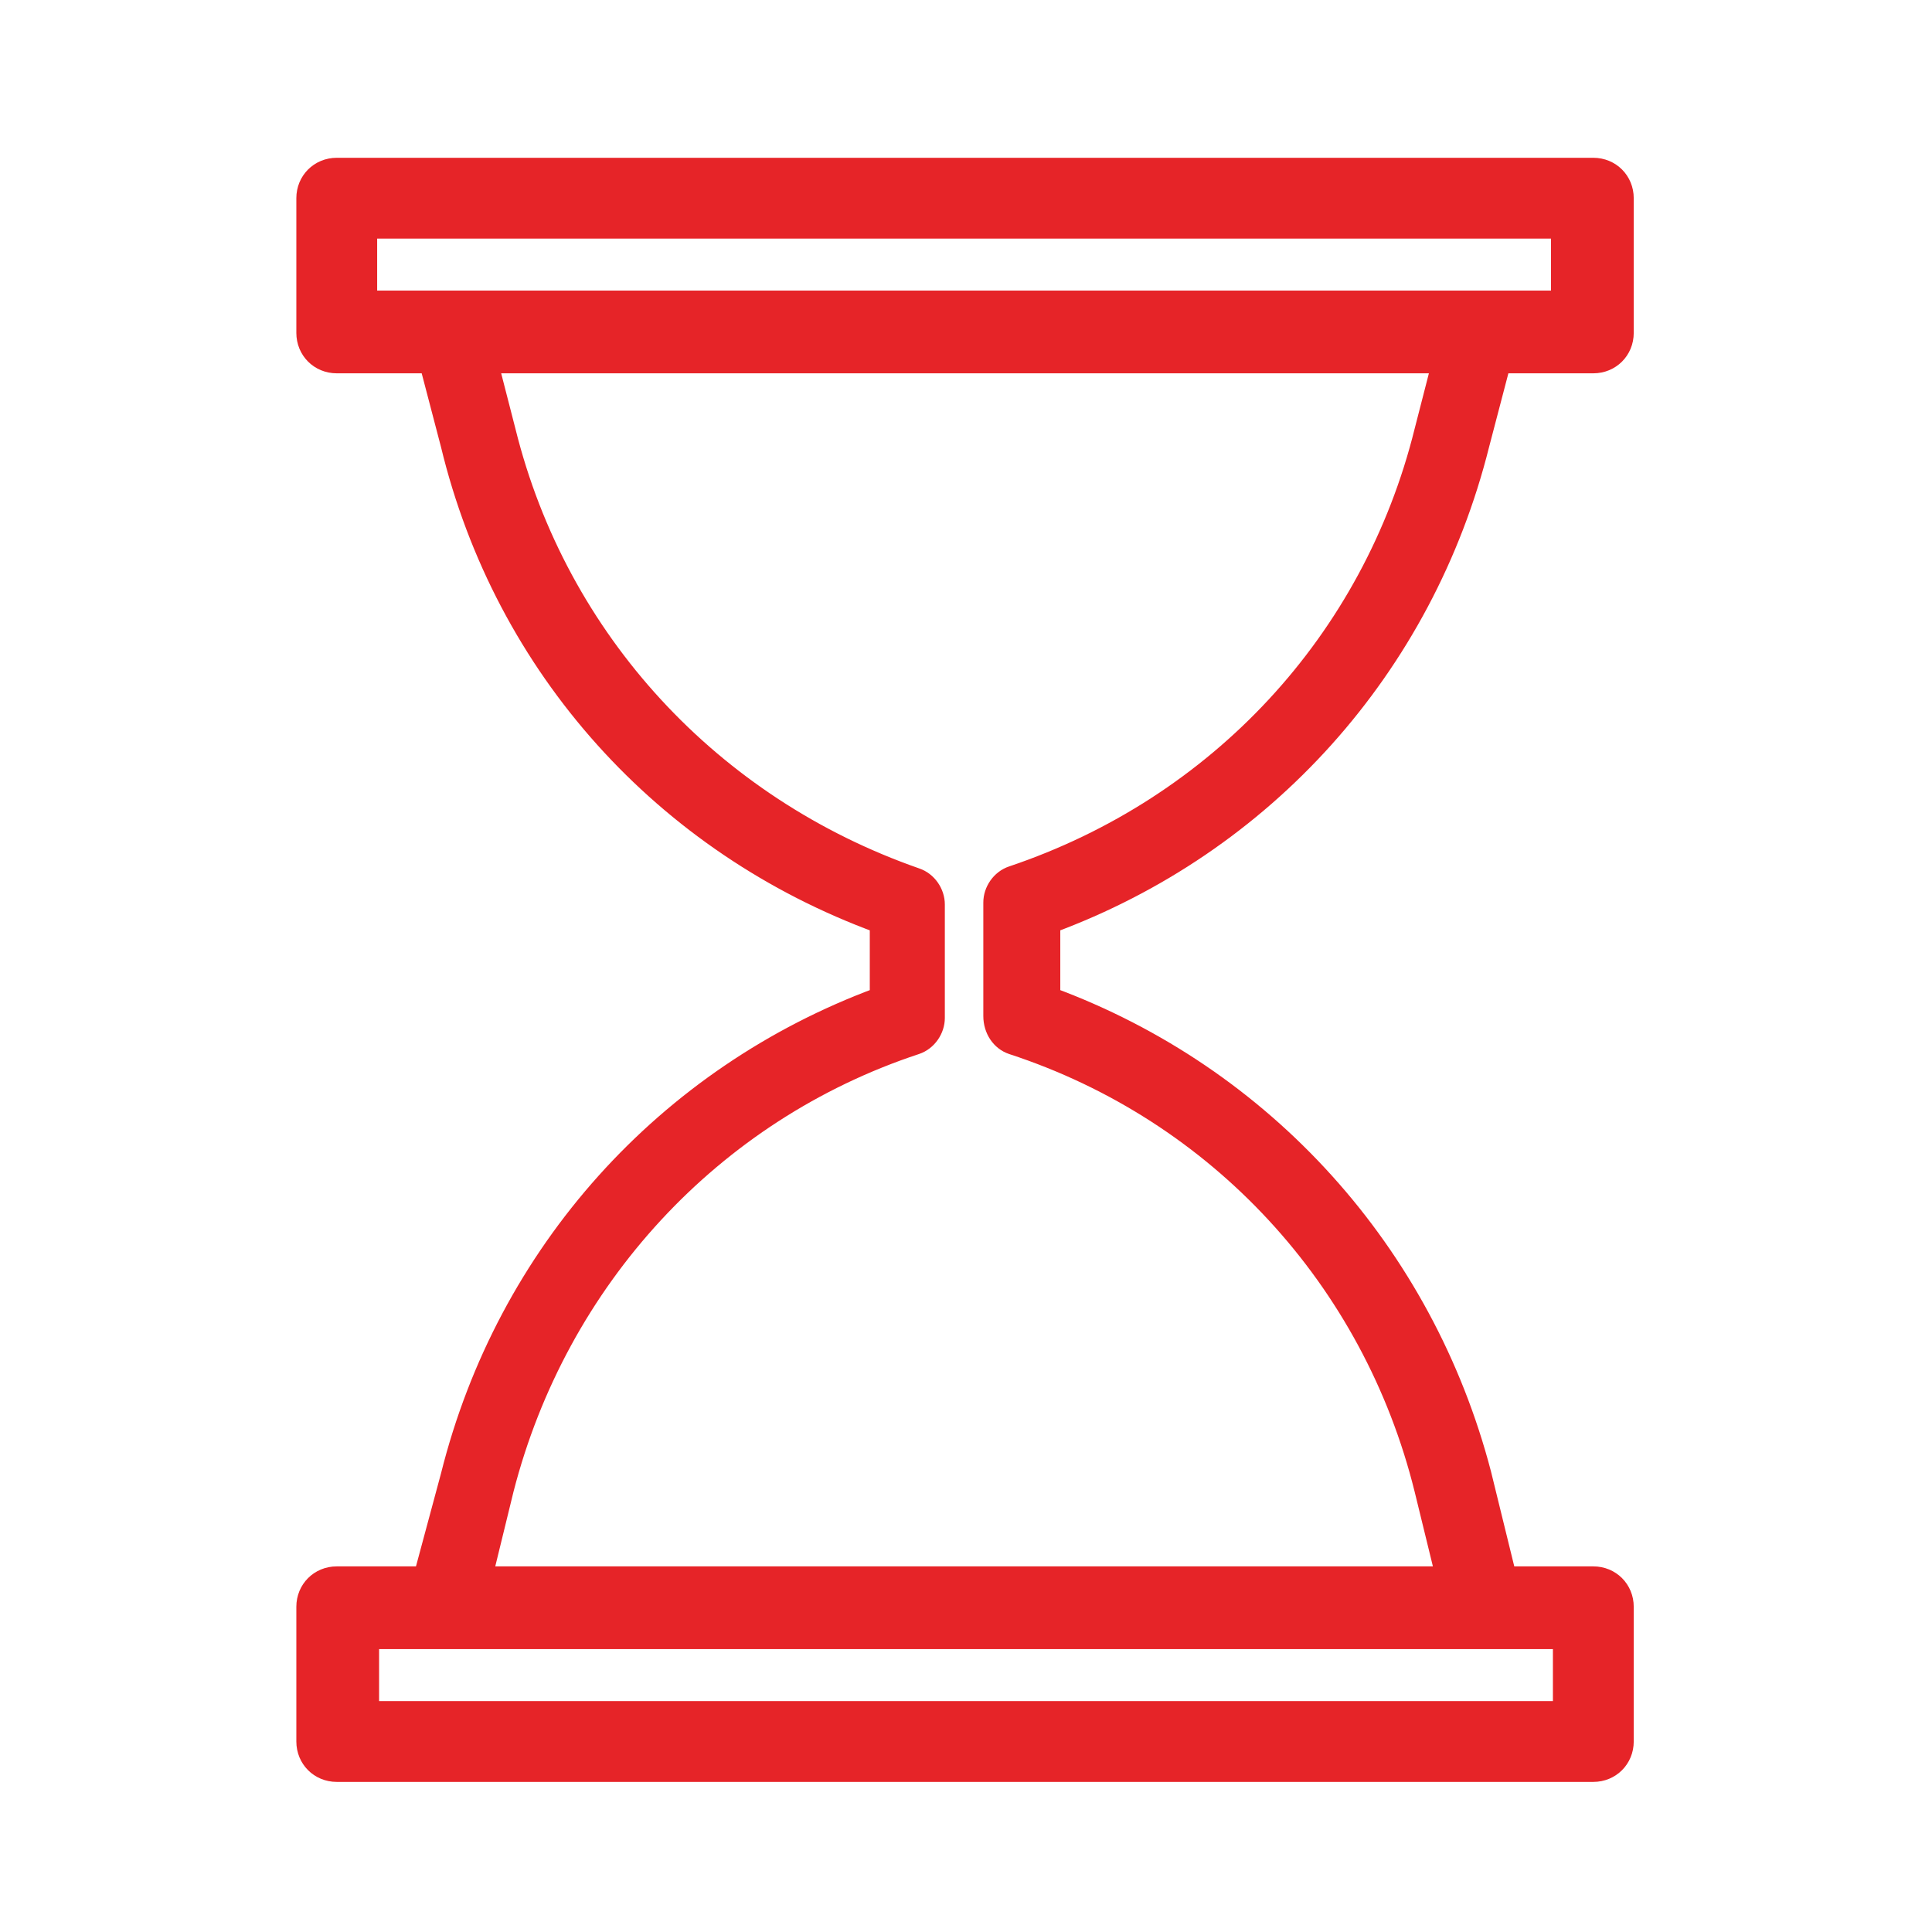 <?xml version="1.0" encoding="UTF-8"?> <!-- Generator: Adobe Illustrator 21.1.0, SVG Export Plug-In . SVG Version: 6.00 Build 0) --> <svg xmlns="http://www.w3.org/2000/svg" xmlns:xlink="http://www.w3.org/1999/xlink" id="Layer_1" x="0px" y="0px" viewBox="0 0 100.4 100.4" stroke="#E62428" fill="#E62428" style="enable-background:new 0 0 100.4 100.4;" xml:space="preserve"> <path d="M76.9,23.1l1.1-4.2h4.8c0.9,0,1.6-0.7,1.6-1.6v-7c0-0.9-0.7-1.6-1.6-1.6H17.5c-0.9,0-1.6,0.7-1.6,1.6v7 c0,0.9,0.7,1.6,1.6,1.6h4.8l1.1,4.2C26.2,34.7,34.5,43.9,45.7,48v3.8c-11.1,4.1-19.4,13.3-22.3,24.9L22,81.9h-4.5 c-0.9,0-1.6,0.7-1.6,1.6v7c0,0.9,0.7,1.6,1.6,1.6h65.3c0.9,0,1.6-0.7,1.6-1.6v-7c0-0.9-0.7-1.6-1.6-1.6h-4.5l-1.3-5.3 C74,65.1,65.7,55.9,54.6,51.8V48C65.7,43.9,74,34.7,76.9,23.1z M19.1,11.9h62v3.7h-62V11.9z M81.2,88.9h-62v-3.7h62V88.9z M52.6,54.3C63.3,57.8,71.3,66.5,74,77.4l1.1,4.5h-50l1.1-4.5C29,66.5,37,57.8,47.6,54.3c0.6-0.2,1-0.8,1-1.4v-5.9 c0-0.6-0.4-1.2-1-1.4C37,41.9,29,33.3,26.3,22.4l-0.9-3.5h49.5L74,22.4c-2.7,10.9-10.7,19.5-21.4,23.1c-0.6,0.2-1,0.8-1,1.4v5.9 C51.6,53.5,52,54.1,52.6,54.3z"></path> </svg> 